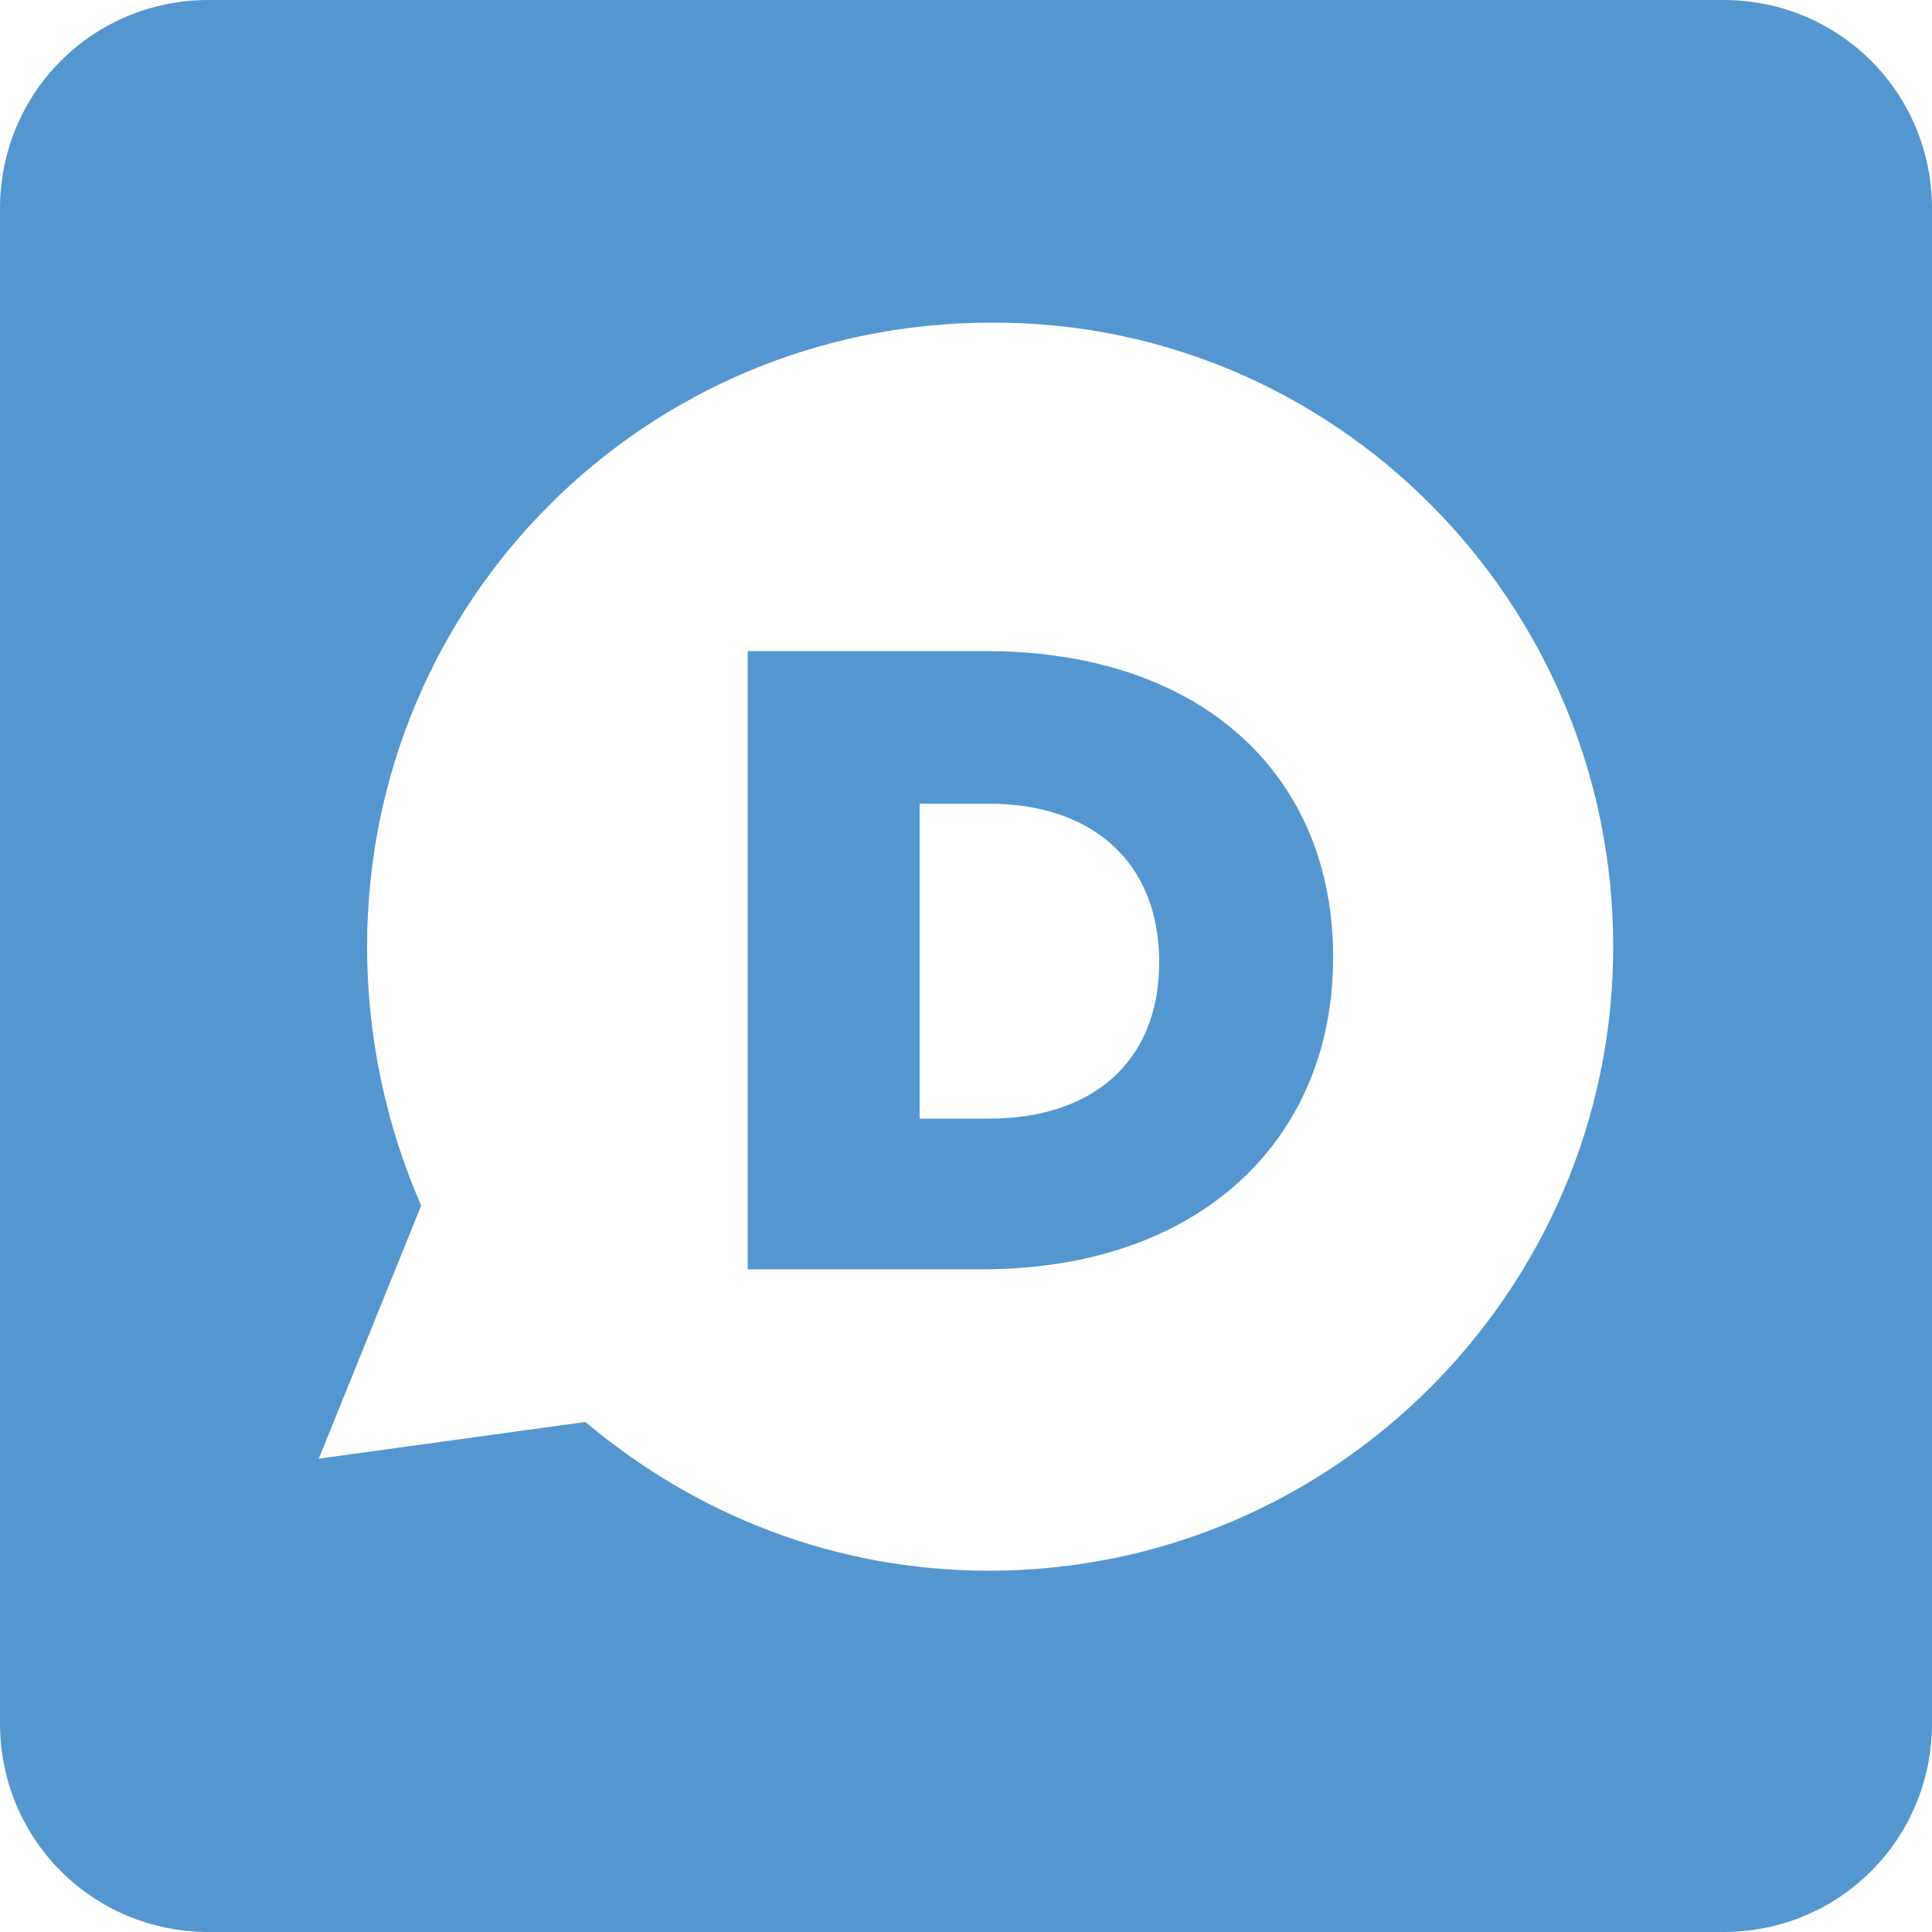 <?xml version="1.0" encoding="utf-8"?>
<!-- Generator: Adobe Illustrator 16.0.0, SVG Export Plug-In . SVG Version: 6.00 Build 0)  -->
<!DOCTYPE svg PUBLIC "-//W3C//DTD SVG 1.1//EN" "http://www.w3.org/Graphics/SVG/1.1/DTD/svg11.dtd">
<svg version="1.1" id="socialicious" xmlns="http://www.w3.org/2000/svg" xmlns:xlink="http://www.w3.org/1999/xlink" x="0px"
	 y="0px" width="100px" height="100px" viewBox="0 0 100 100" style="enable-background:new 0 0 100 100;" xml:space="preserve">
<style type="text/css">
<![CDATA[
	.st0{fill:#464342;}
	.st1{fill:#E04B26;}
	.st2{fill:#E74B24;}
	.st3{fill:#E94C88;}
	.st4{fill:#1AB6EA;}
	.st5{fill:#EA2429;}
	.st6{fill:#EC1E82;}
	.st7{fill:#B9B9BA;}
	.st8{fill:#EE3E53;}
	.st9{fill:#EE4977;}
	.st10{fill:#5496D0;}
	.st11{fill:#BBBBBB;}
	.st12{fill:#BCBCBC;}
	.st13{fill:#F16722;}
	.st14{fill:#5A471C;}
	.st15{fill:url(#SVGID_1_);}
	.st16{fill:url(#SVGID_2_);}
	.st17{fill:#2AA9E0;}
	.st18{fill-rule:evenodd;clip-rule:evenodd;fill:#BBBBBB;}
	.st19{fill-rule:evenodd;clip-rule:evenodd;fill:#BCBCBC;}
	.st20{fill:#C93C27;}
	.st21{fill:#638BB0;}
	.st22{fill:#CA2027;}
	.st23{fill:#30302F;}
	.st24{fill:#34373D;}
	.st25{fill:#00405D;}
	.st26{fill:#007EE5;}
	.st27{fill:#00A8E1;}
	.st28{fill-rule:evenodd;clip-rule:evenodd;fill:#FFFFFF;}
	.st29{fill:#035795;}
	.st30{fill:#3C5A97;}
	.st31{fill:#3F64AE;}
	.st32{fill:#3F729B;}
	.st33{fill:#A42F23;}
	.st34{fill:#75C044;}
	.st35{fill:#A72723;}
	.st36{fill:#DB2726;}
	.st37{fill:#DD3333;}
	.st38{fill:url(#soundcloud_2_);}
	.st39{fill:#442D86;}
	.st40{fill:#44556B;}
]]>
</style>
<g id="disqus">
	<path class="st10" d="M51,33.7H38.7v32h12.1c11.5,0,18.2-6.9,18.2-16.1v-0.1C69,40.3,62.4,33.7,51,33.7z M60,49.8
		c0,5.2-3.5,8.1-8.8,8.1h-3.6V41.6h3.6C56.5,41.6,60,44.6,60,49.8L60,49.8z"/>
	<path class="st10" d="M89.2,0H10.8C4.8,0,0,4.8,0,10.8v78.4c0,6,4.8,10.8,10.8,10.8h78.4c6,0,10.8-4.8,10.8-10.8V10.8
		C100,4.8,95.2,0,89.2,0z M51.2,81.3c-8,0-15.2-2.9-20.9-7.7l-13.8,1.9l5.3-13.1C20,58.3,19,53.7,19,49c0-17.9,14.4-32.3,32.3-32.3
		C69,16.6,83.5,31.1,83.5,49C83.5,66.8,69,81.3,51.2,81.3z"/>
</g>
</svg>

